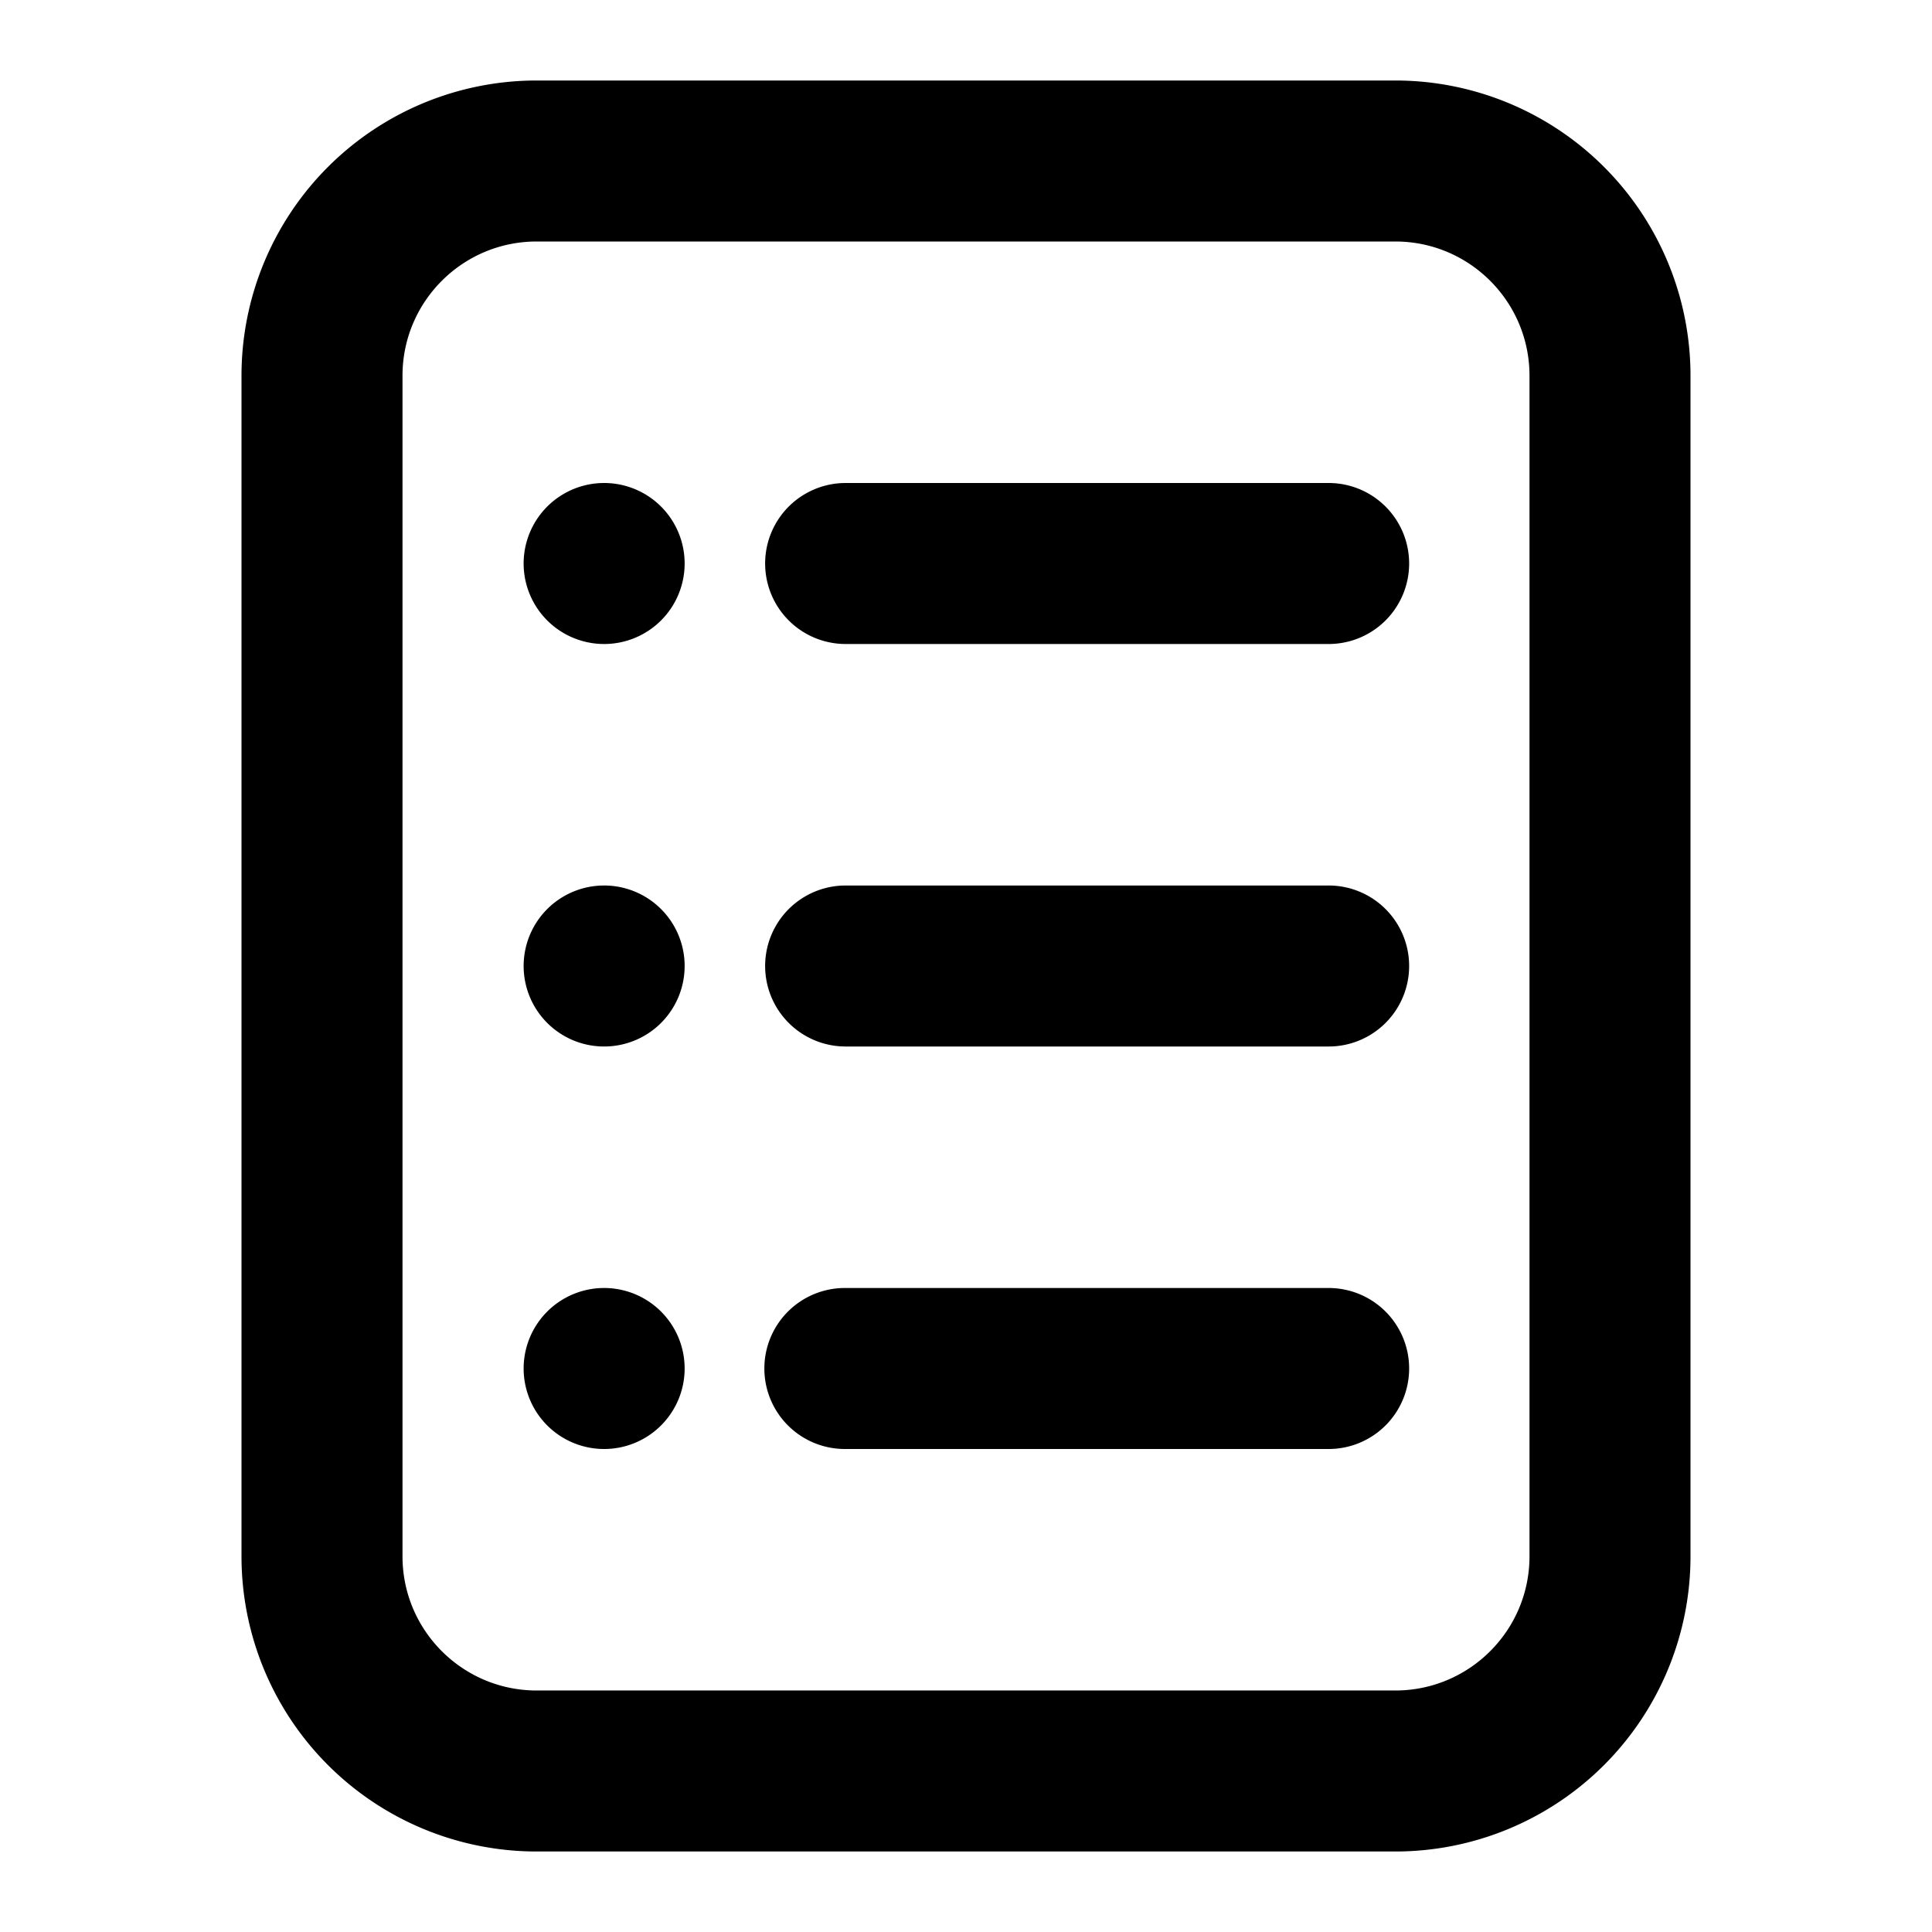 <?xml version="1.0" standalone="no"?><!DOCTYPE svg PUBLIC "-//W3C//DTD SVG 1.1//EN" "http://www.w3.org/Graphics/SVG/1.1/DTD/svg11.dtd"><svg t="1697766360980" class="icon" viewBox="0 0 1024 1024" version="1.1" xmlns="http://www.w3.org/2000/svg" p-id="5461" xmlns:xlink="http://www.w3.org/1999/xlink" width="200" height="200"><path d="M739.556 42.667a156.444 156.444 0 0 1 156.444 156.444v625.778A156.444 156.444 0 0 1 739.556 981.333H284.444a156.444 156.444 0 0 1-156.444-156.444v-625.778A156.444 156.444 0 0 1 284.444 42.667h455.111z m0 85.333H284.444c-39.253 0-71.111 31.858-71.111 71.111v625.778c0 39.253 31.858 71.111 71.111 71.111h455.111c39.253 0 71.111-31.858 71.111-71.111v-625.778c0-39.253-31.858-71.111-71.111-71.111zM704 682.667a42.667 42.667 0 1 1 0 85.333h-256a42.667 42.667 0 1 1 0-85.333h256z m-384 0a42.667 42.667 0 1 1 0 85.333 42.667 42.667 0 0 1 0-85.333z m384-213.333a42.667 42.667 0 1 1 0 85.333h-256a42.667 42.667 0 0 1 0-85.333h256z m-384 0a42.667 42.667 0 1 1 0 85.333 42.667 42.667 0 0 1 0-85.333z m384-213.333a42.667 42.667 0 1 1 0 85.333h-256a42.667 42.667 0 0 1 0-85.333h256z m-384 0a42.667 42.667 0 1 1 0 85.333 42.667 42.667 0 0 1 0-85.333z" p-id="5462"></path></svg>